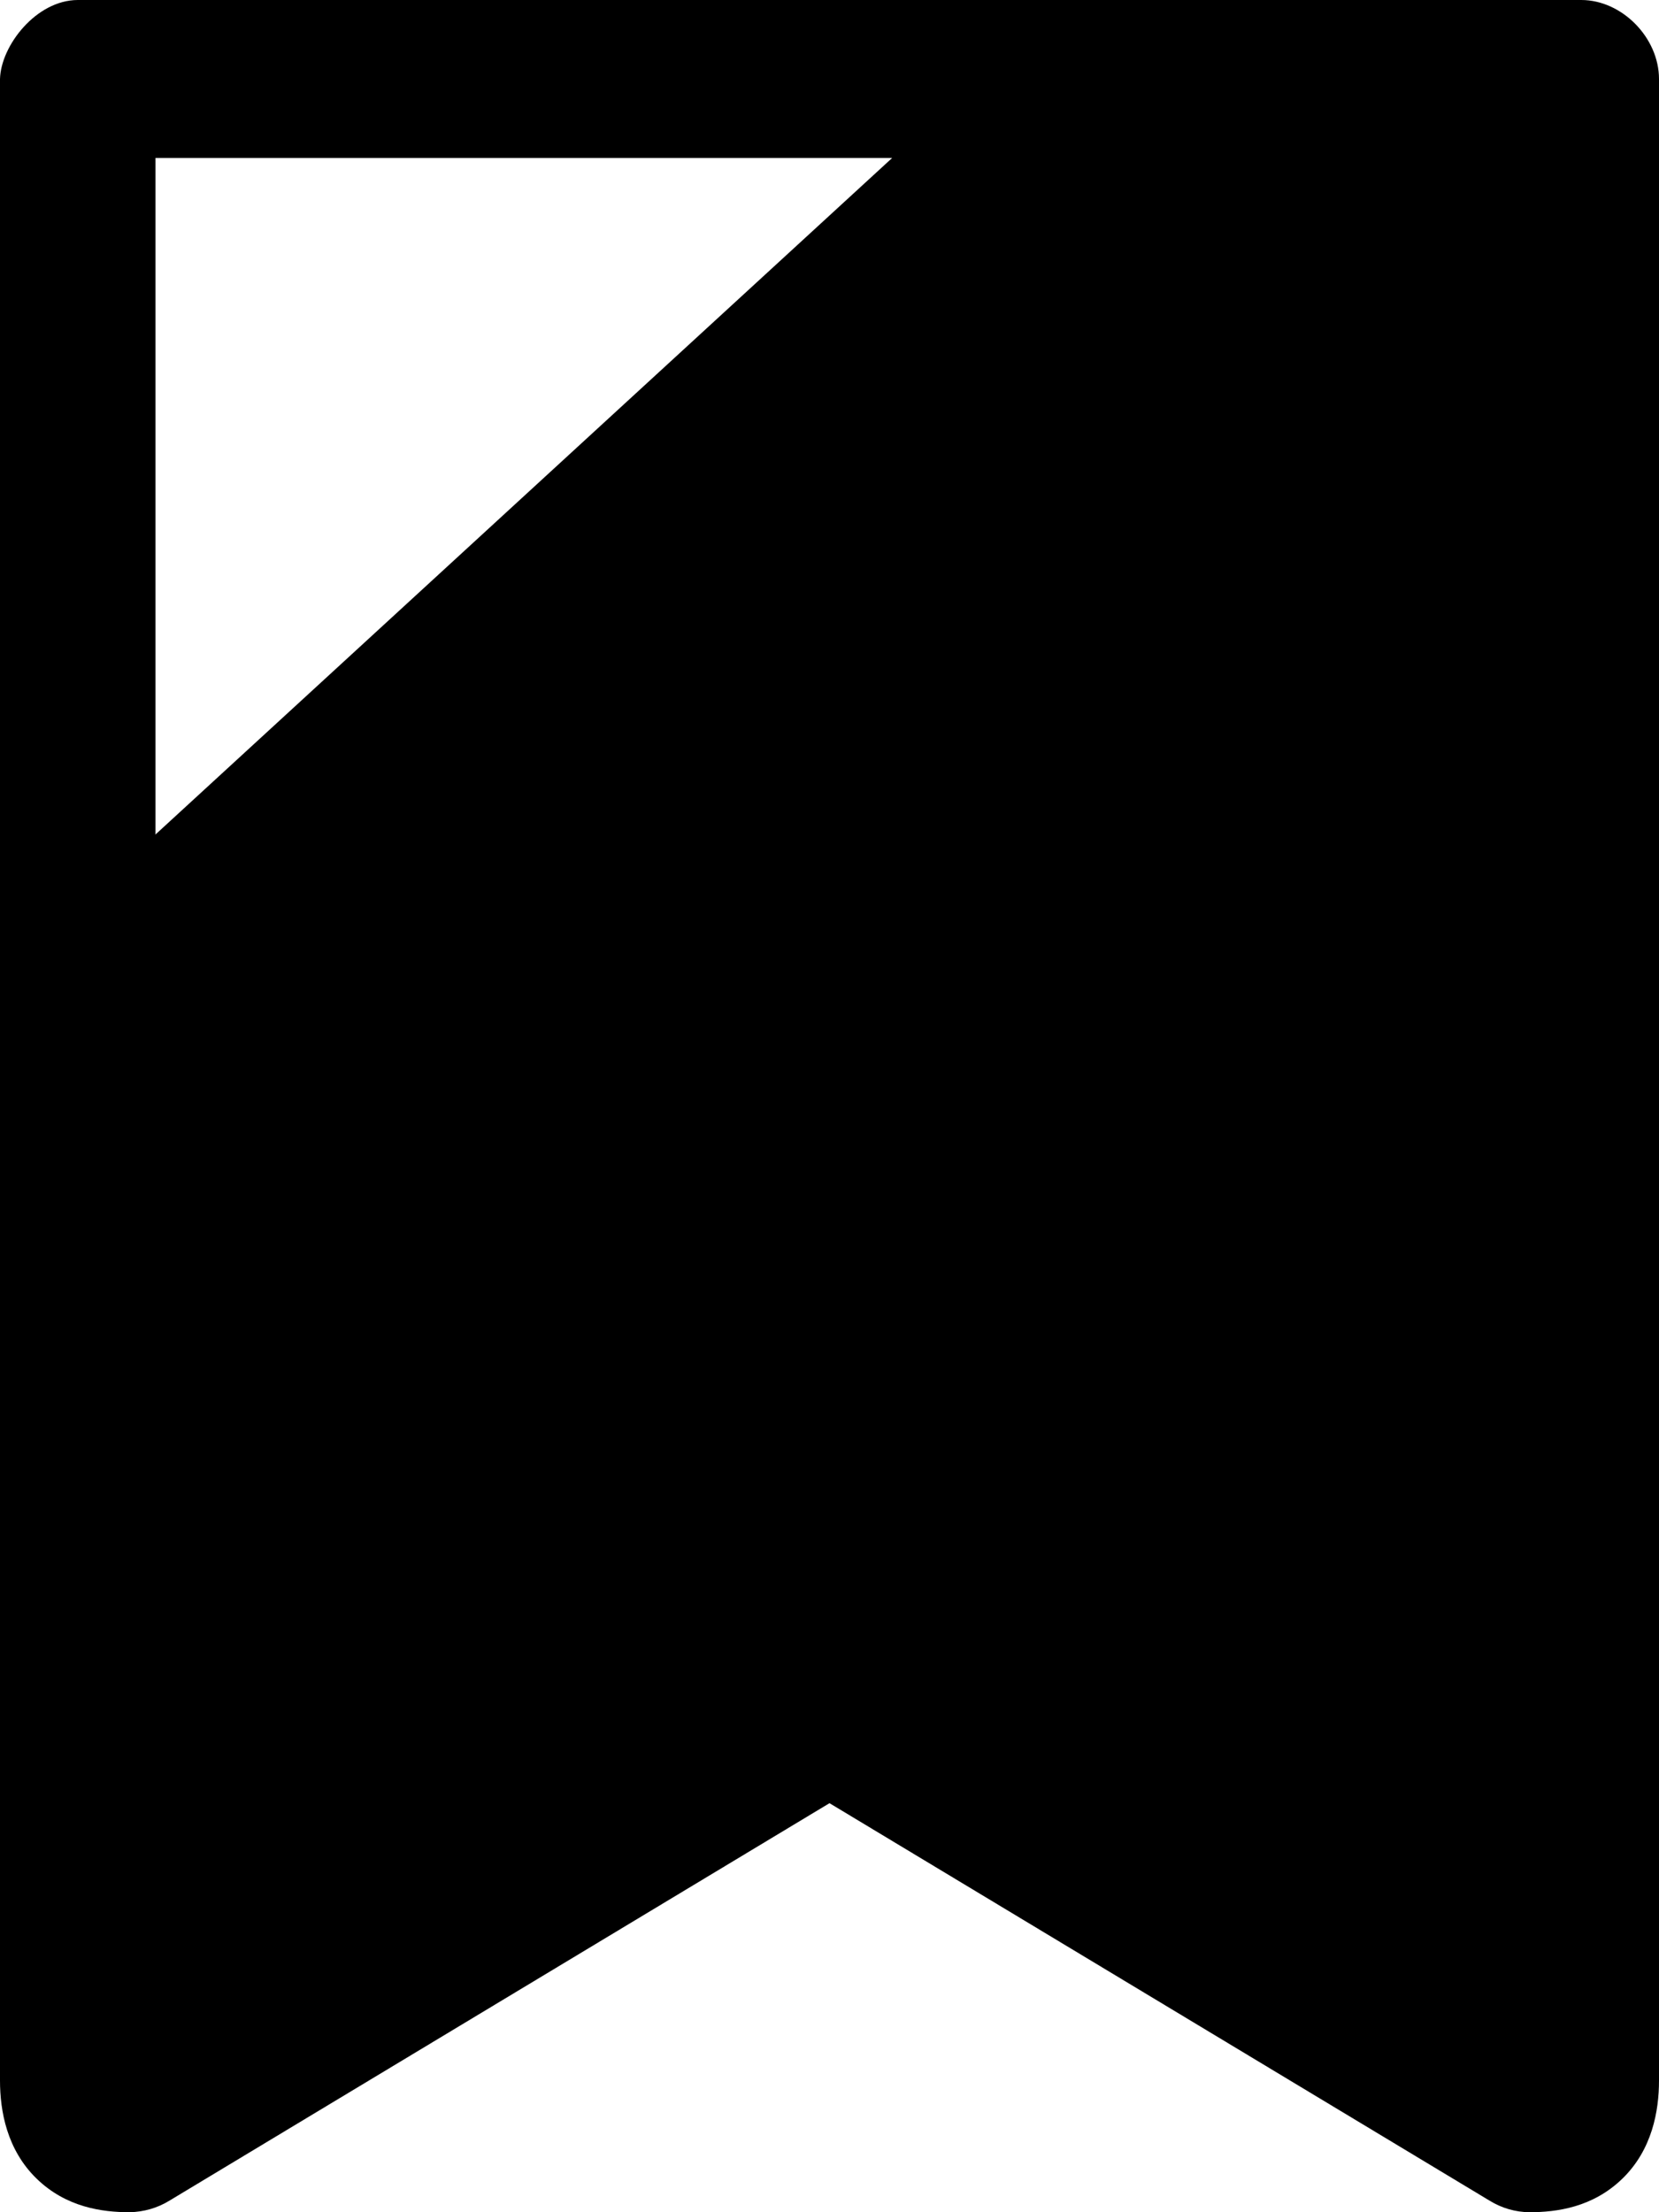 <?xml version="1.0" encoding="UTF-8"?>
<svg width="30px" height="40px" viewBox="0 0 30 40" version="1.1" xmlns="http://www.w3.org/2000/svg" xmlns:xlink="http://www.w3.org/1999/xlink">
    <!-- Generator: Sketch 52.1 (67048) - http://www.bohemiancoding.com/sketch -->
    <title>Group 12</title>
    <desc>Created with Sketch.</desc>
    <g id="Page-2" stroke="none" stroke-width="1" fill="none" fill-rule="evenodd">
        <g id="Artboard" transform="translate(-891, -1085)" fill="#000000" fill-rule="nonzero">
            <g id="Group-12" transform="translate(891, 1085)">
                <path d="M1.406,7.90055851e-14 C0.654,0.002 0.015,0.827 0,1.429 L0,37.619 C0,38.168 0.123,38.867 0.659,39.39 C1.195,39.913 1.849,40 2.344,40 C2.596,39.995 2.846,39.925 3.062,39.792 L15,32.604 L26.938,39.792 C27.154,39.925 27.404,39.998 27.656,40 C28.151,40 28.805,39.913 29.341,39.39 C29.877,38.867 30,38.168 30,37.619 L30,1.429 C30,0.681 29.33,7.61904762e-05 28.594,2.48689958e-14 L1.406,2.48689958e-14 Z M2.812,2.857 L27.188,2.857 L27.188,36.622 L15.718,29.717 C15.286,29.457 14.714,29.457 14.282,29.717 L2.812,36.622 L2.812,2.857 Z" id="Shape"></path>
                <g id="Path-4" transform="translate(1, 2)">
                    <polygon id="Path-2" points="15.436 0.578 0.827 13.993 0.827 35.367 13.701 28.462 26.266 35.367 26.266 0.578"></polygon>
                </g>
            </g>
        </g>
    </g>
</svg>